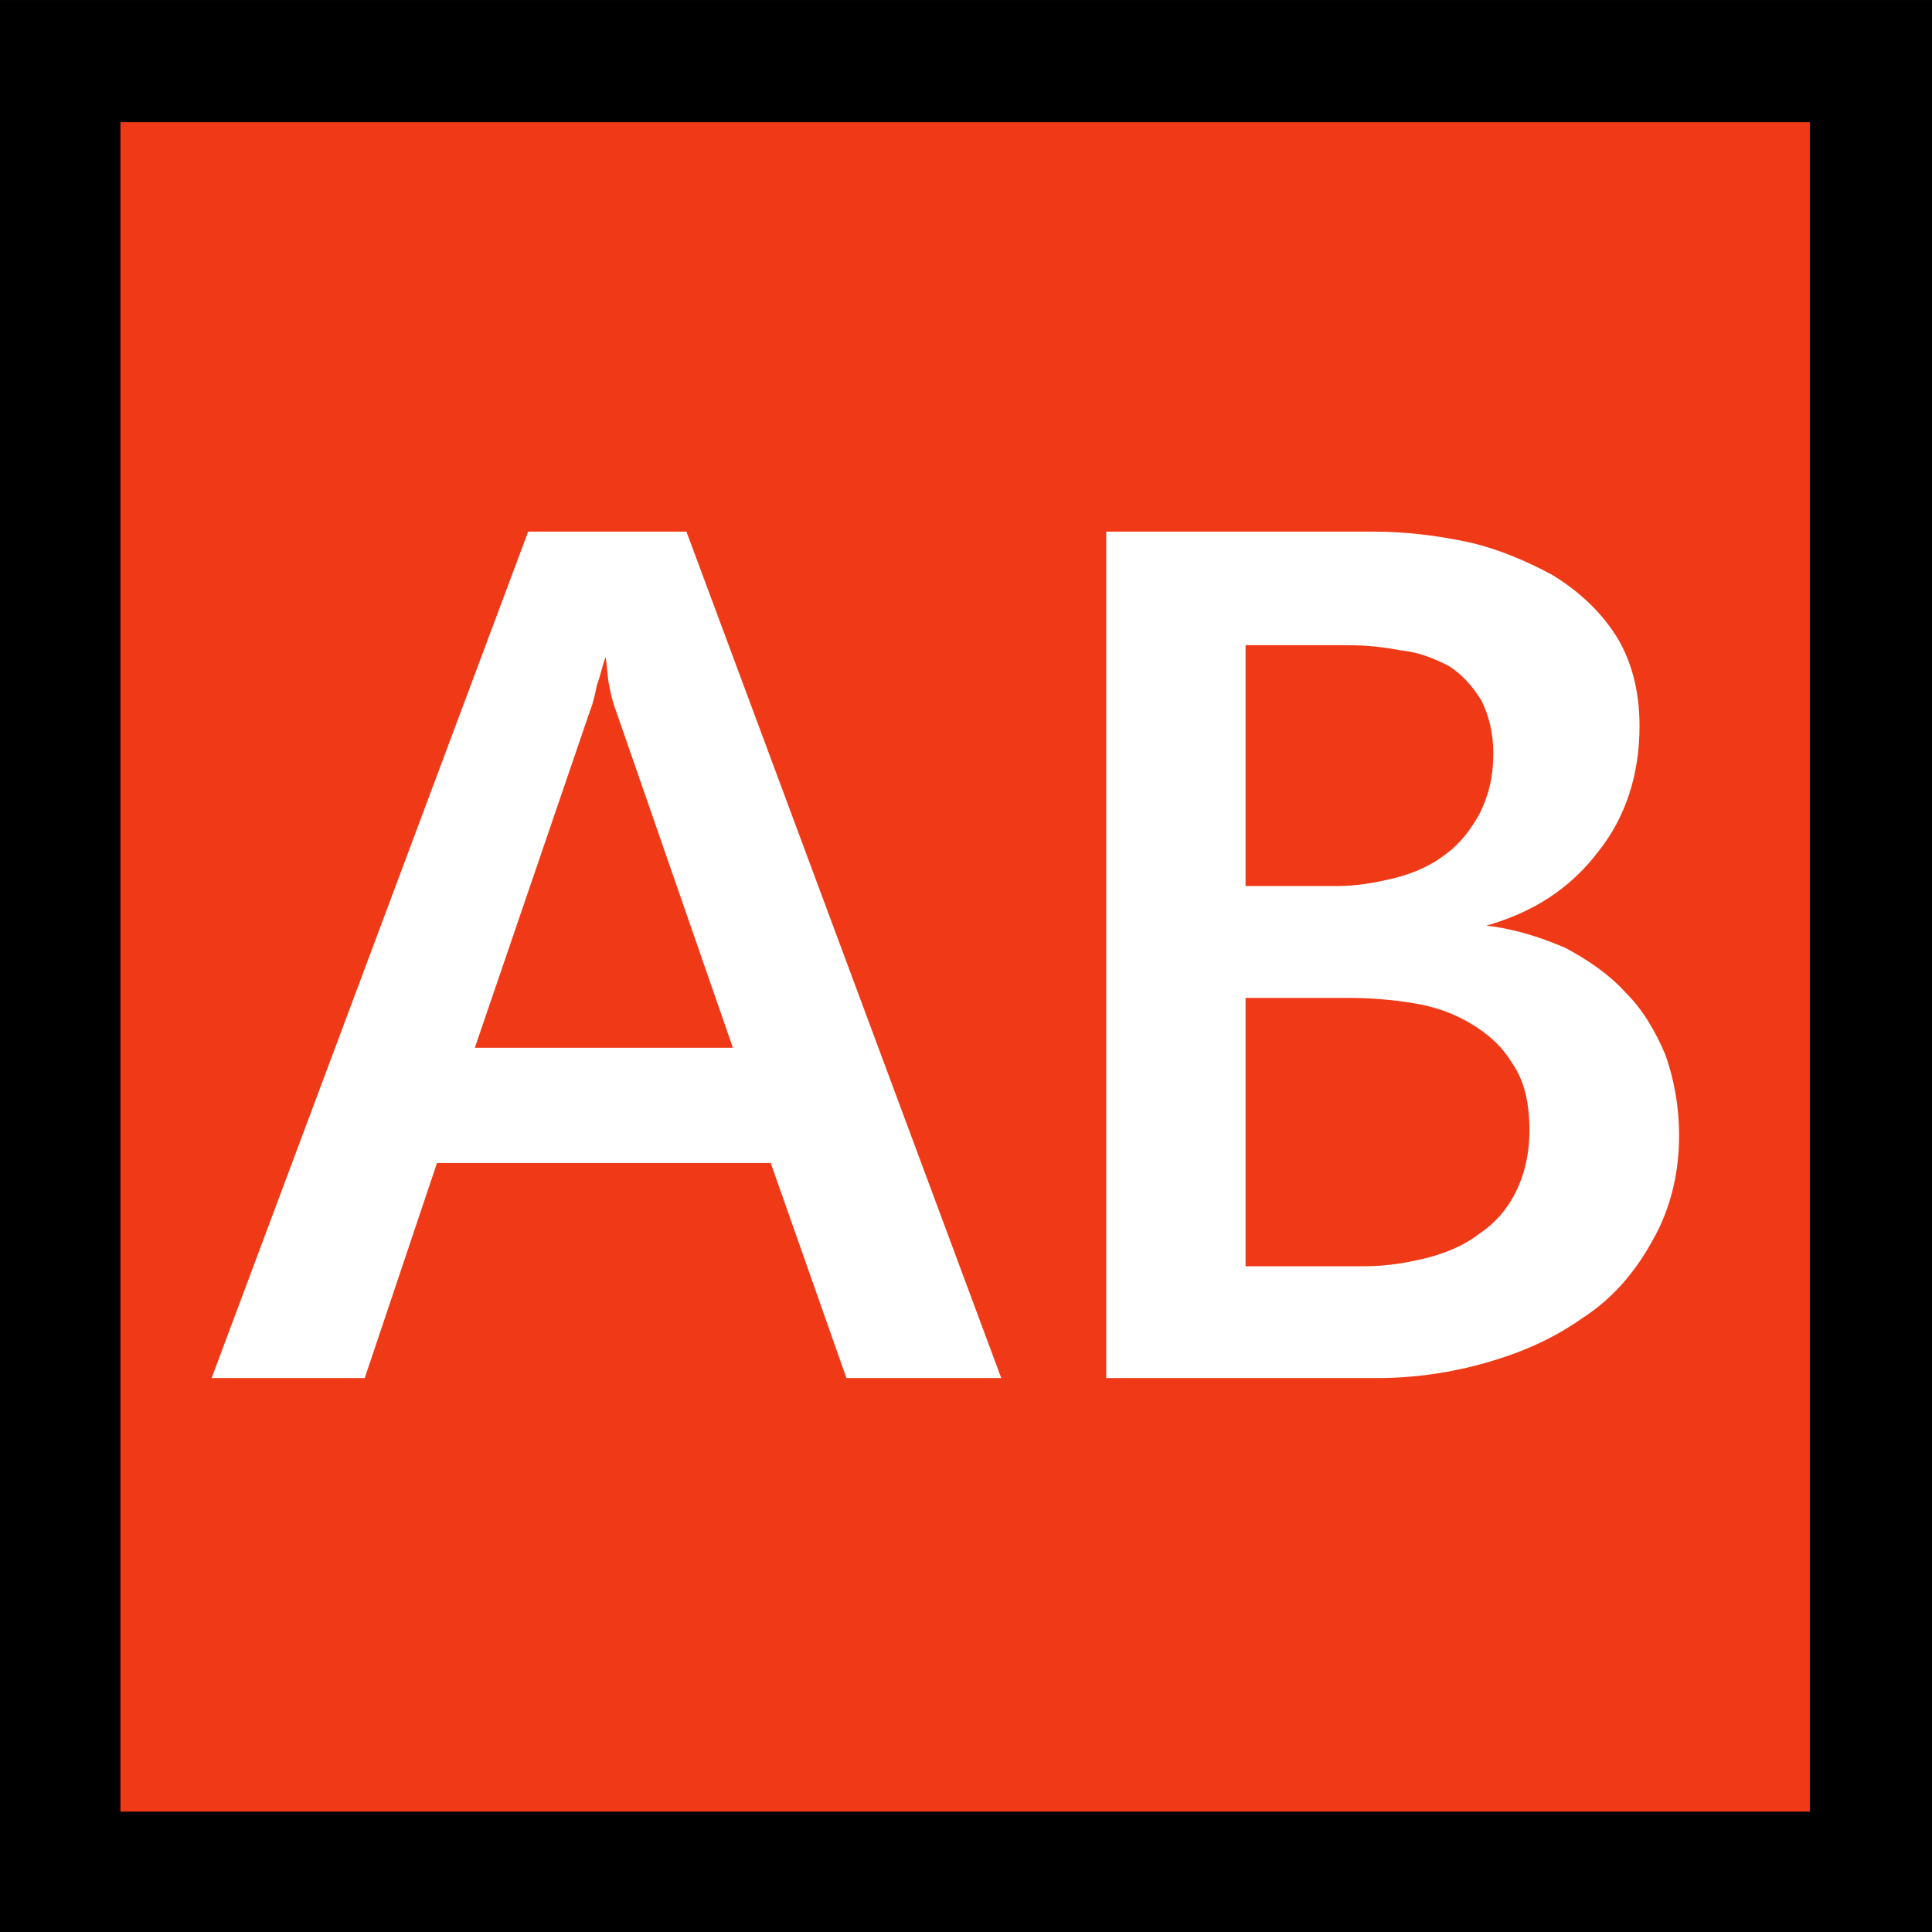 <?xml version="1.0" encoding="UTF-8" standalone="no"?>
<svg
   width="16.845"
   height="16.845"
   viewBox="0 0 16.845 16.845"
   version="1.1"
   xml:space="preserve"
   style="clip-rule:evenodd;fill-rule:evenodd;stroke-linejoin:round;stroke-miterlimit:2"
   id="svg20568"
   sodipodi:docname="emojis.svg"
   xmlns:inkscape="http://www.inkscape.org/namespaces/inkscape"
   xmlns:sodipodi="http://sodipodi.sourceforge.net/DTD/sodipodi-0.dtd"
   xmlns="http://www.w3.org/2000/svg"
   xmlns:svg="http://www.w3.org/2000/svg"><rect x="0" y="0" width="16.845" height="16.845" fill="#333333" stroke="none"/><defs
     id="defs20572" /><sodipodi:namedview
     id="namedview20570"
     pagecolor="#505050"
     bordercolor="#eeeeee"
     borderopacity="1"
     inkscape:pageshadow="0"
     inkscape:pageopacity="0"
     inkscape:pagecheckerboard="0" /><g
     transform="matrix(0.24,0,0,0.24,-304.995,-992.531)"
     id="g20566"><g
       transform="matrix(62.5,0,0,62.5,1263,4192.61)"
       id="g19434"><rect
         x="0.125"
         y="-0.913"
         width="1.123"
         height="1.123"
         style="fill-rule:nonzero"
         id="rect19428" /><rect
         x="0.195"
         y="-0.842"
         width="0.982"
         height="0.982"
         style="fill:#f03a17;fill-rule:nonzero"
         id="rect19430" /><path
         d="m 0.768,-0.112 v -0.492 h 0.156 c 0.017,0 0.035,0.002 0.054,0.006 0.018,0.004 0.034,0.011 0.049,0.019 0.015,0.009 0.028,0.021 0.037,0.035 0.009,0.014 0.014,0.032 0.014,0.053 0,0.028 -0.008,0.053 -0.024,0.073 -0.016,0.021 -0.037,0.035 -0.065,0.043 0.017,0.002 0.032,0.007 0.046,0.013 0.013,0.007 0.025,0.015 0.035,0.026 0.01,0.01 0.017,0.022 0.023,0.036 0.005,0.014 0.008,0.03 0.008,0.047 0,0.024 -0.006,0.045 -0.016,0.062 -0.01,0.018 -0.023,0.033 -0.04,0.044 -0.017,0.012 -0.035,0.02 -0.056,0.026 -0.021,0.006 -0.042,0.009 -0.064,0.009 z m -0.061,0 H 0.617 L 0.573,-0.237 H 0.379 L 0.337,-0.112 H 0.248 l 0.184,-0.492 h 0.092 z m 0.142,-0.221 v 0.156 h 0.069 c 0.013,0 0.025,-0.002 0.037,-0.005 0.011,-0.003 0.021,-0.007 0.03,-0.014 0.009,-0.006 0.016,-0.014 0.021,-0.024 0.005,-0.01 0.008,-0.022 0.008,-0.036 0,-0.016 -0.003,-0.029 -0.01,-0.039 C 0.998,-0.305 0.99,-0.312 0.98,-0.318 0.97,-0.324 0.959,-0.328 0.946,-0.33 0.934,-0.332 0.921,-0.333 0.908,-0.333 Z m 0,-0.205 v 0.14 h 0.053 c 0.012,0 0.023,-0.002 0.035,-0.005 C 0.948,-0.406 0.957,-0.41 0.966,-0.417 0.974,-0.423 0.98,-0.431 0.985,-0.44 0.99,-0.45 0.993,-0.461 0.993,-0.475 0.993,-0.488 0.99,-0.498 0.986,-0.506 0.981,-0.514 0.975,-0.521 0.967,-0.526 0.959,-0.53 0.95,-0.534 0.939,-0.535 0.929,-0.537 0.919,-0.538 0.908,-0.538 Z M 0.551,-0.304 0.483,-0.5 C 0.481,-0.505 0.48,-0.51 0.479,-0.515 0.478,-0.52 0.478,-0.526 0.477,-0.531 0.475,-0.526 0.474,-0.52 0.472,-0.515 0.471,-0.51 0.47,-0.505 0.468,-0.5 l -0.067,0.196 z"
         style="fill:#ffffff;fill-rule:nonzero"
         id="path19432" /></g></g></svg>
